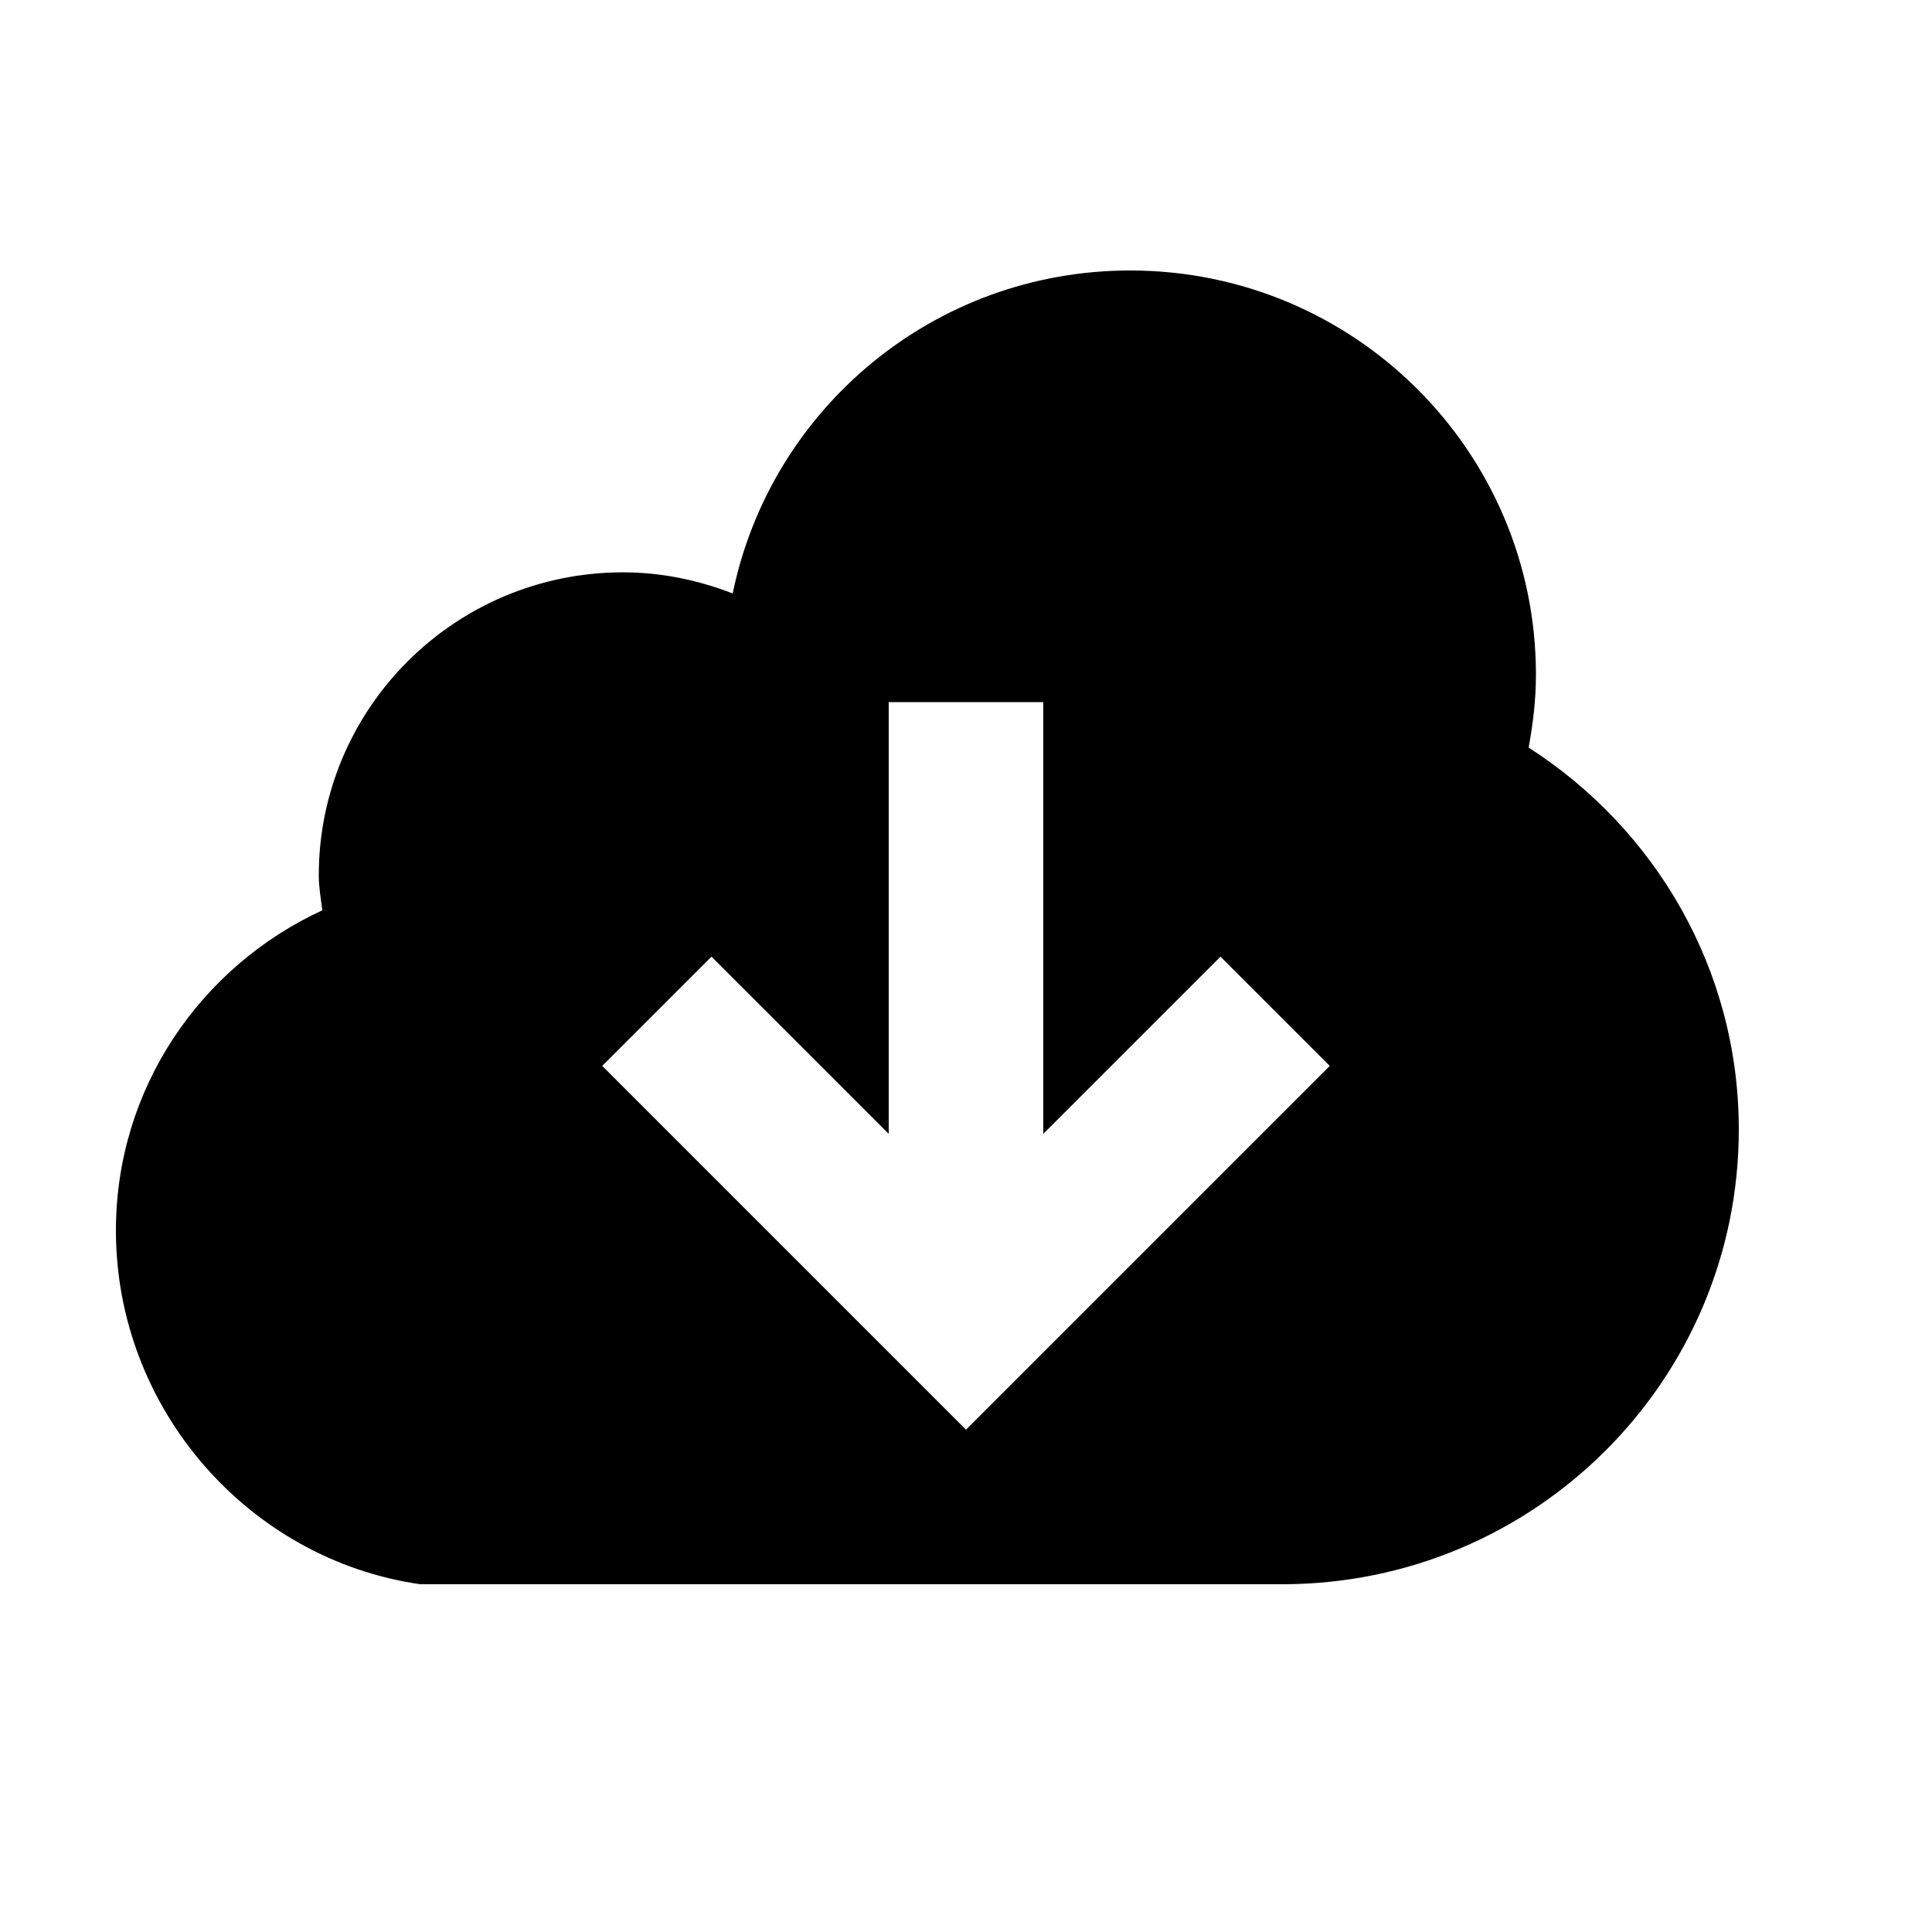 <svg viewBox="0 0 2000 2000" version="1.1" xmlns="http://www.w3.org/2000/svg" height="50pt" width="50pt">
    <path d="M1800 1169.23c0 259.97-211.47 470.77-472.71 470.77H435c-177.765-25.526-315-181.822-315-366.154 0-147.298 87.78-273.464 213.675-331.526-1.47-11.926-3.675-23.643-3.675-35.988 0-173.243 140.91-313.846 314.895-313.846 40.215 0 78.225 8.16 113.61 21.865C797.565 423.637 966.72 280 1169.895 280 1402.155 280 1590 467.366 1590 698.462c0 25.84-3.045 50.843-7.56 75.427 130.62 83.797 217.56 229.108 217.56 395.342zm-423.44-65.79L1000 1480l-376.56-376.56 113.12-113.12L920 1173.76V726.8h160v446.96l183.44-183.44 113.12 113.12z" stroke="none" stroke-width="1" fill-rule="evenodd"/>
</svg>
